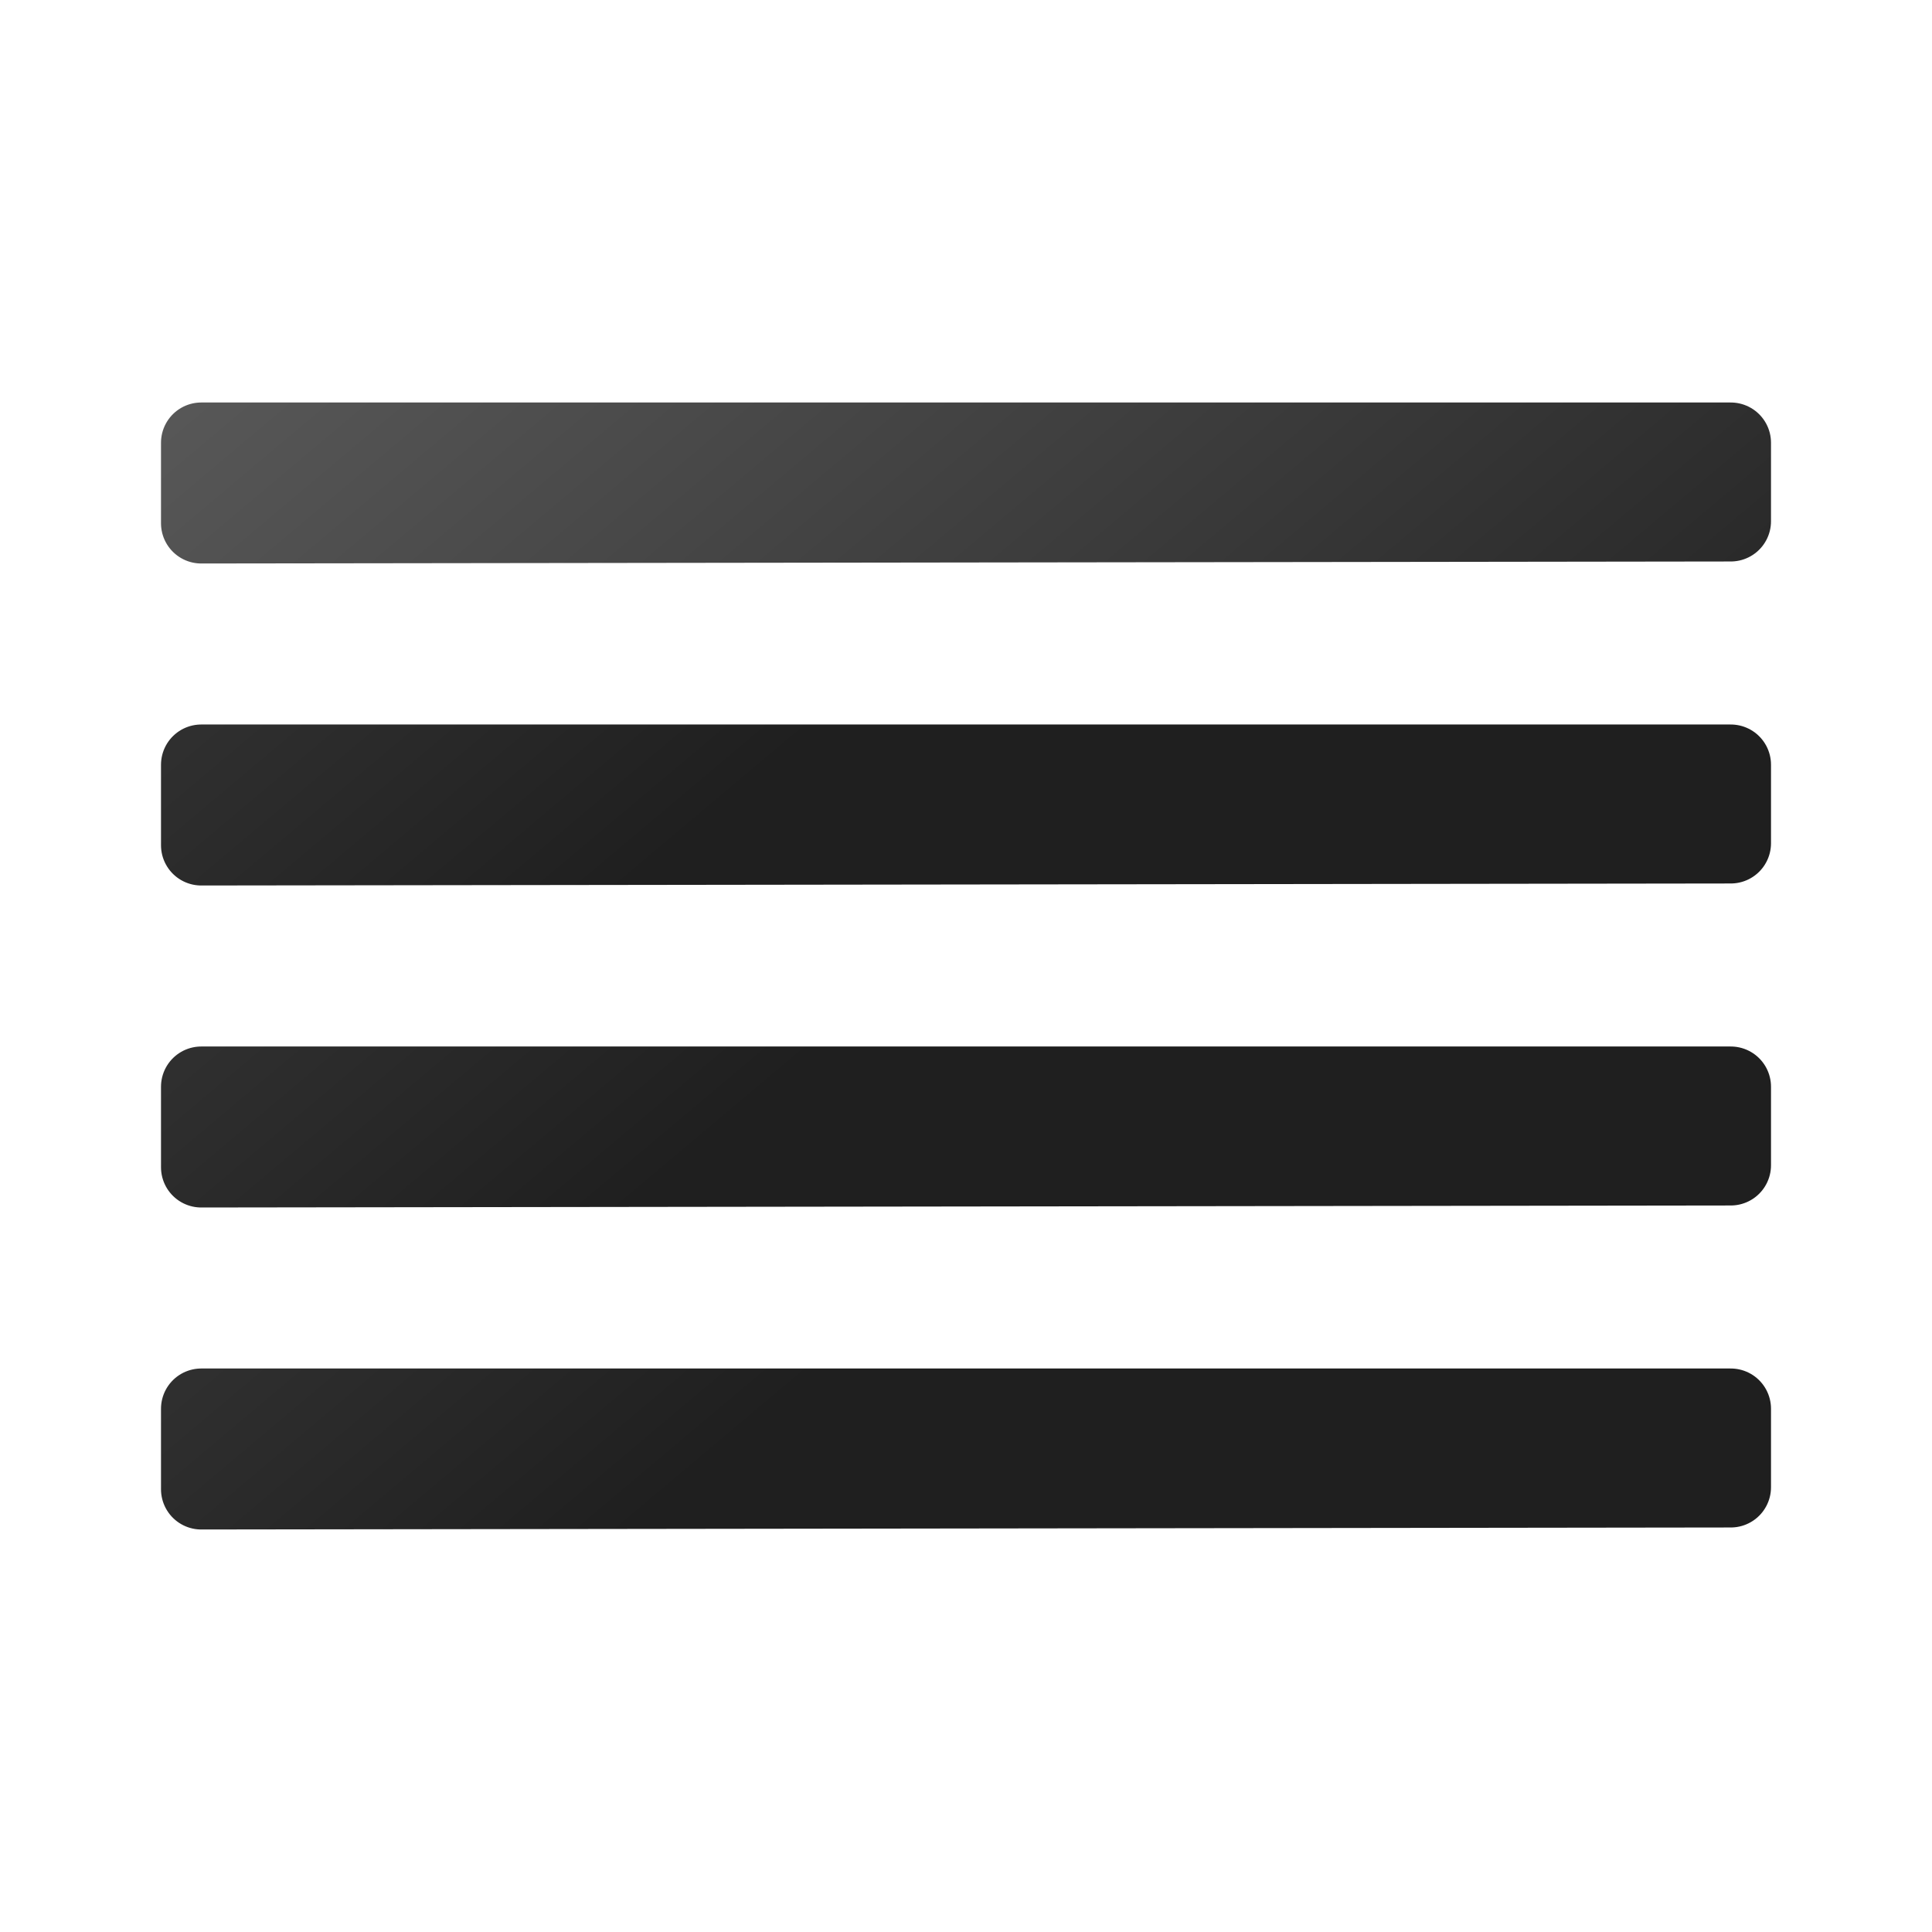 <?xml version="1.0" encoding="UTF-8" standalone="no"?>
<!-- Created with Inkscape (http://www.inkscape.org/) -->

<svg
   xmlns:dc="http://purl.org/dc/elements/1.1/"
   xmlns:cc="http://creativecommons.org/ns#"
   xmlns:rdf="http://www.w3.org/1999/02/22-rdf-syntax-ns#"
   xmlns:svg="http://www.w3.org/2000/svg"
   xmlns="http://www.w3.org/2000/svg"
   xmlns:xlink="http://www.w3.org/1999/xlink"
   xmlns:sodipodi="http://sodipodi.sourceforge.net/DTD/sodipodi-0.dtd"
   xmlns:inkscape="http://www.inkscape.org/namespaces/inkscape"
   width="24"
   height="24"
   id="svg1306"
   sodipodi:version="0.32"
   inkscape:version="0.91 r13725"
   sodipodi:docname="lc_alignblock.svg"
   version="1.1"
   inkscape:export-filename="/home/ochosi/Nerdstuff/shimmer/libreoffice-style-elementary/src/cmd/lc_alignblock.png"
   inkscape:export-xdpi="90"
   inkscape:export-ydpi="90">
  <defs
     id="defs1308">
    <linearGradient
       id="linearGradient3682">
      <stop
         style="stop-color:#1f1f1f;stop-opacity:1;"
         offset="0"
         id="stop3684" />
      <stop
         style="stop-color:#5c5c5c;stop-opacity:1;"
         offset="1"
         id="stop3686" />
    </linearGradient>
    <linearGradient
       id="linearGradient2834">
      <stop
         style="stop-color:#ffffff;stop-opacity:1;"
         offset="0"
         id="stop2836" />
      <stop
         style="stop-color:#b3b3b3;stop-opacity:0;"
         offset="1"
         id="stop2838" />
    </linearGradient>
    <linearGradient
       inkscape:collect="always"
       xlink:href="#linearGradient3682"
       id="linearGradient4163"
       x1="15.322"
       y1="12.723"
       x2="3.206"
       y2="-1.679"
       gradientUnits="userSpaceOnUse"
       gradientTransform="translate(0,-6)" />
    <linearGradient
       inkscape:collect="always"
       xlink:href="#linearGradient3682"
       id="linearGradient4176"
       gradientUnits="userSpaceOnUse"
       x1="15.322"
       y1="12.723"
       x2="3.206"
       y2="-1.679"
       gradientTransform="translate(0,2)" />
    <linearGradient
       inkscape:collect="always"
       xlink:href="#linearGradient3682"
       id="linearGradient4235"
       gradientUnits="userSpaceOnUse"
       gradientTransform="translate(0,-2)"
       x1="15.322"
       y1="12.723"
       x2="3.206"
       y2="-1.679" />
    <linearGradient
       inkscape:collect="always"
       xlink:href="#linearGradient3682"
       id="linearGradient4239"
       gradientUnits="userSpaceOnUse"
       gradientTransform="translate(0,-10)"
       x1="15.322"
       y1="12.723"
       x2="3.206"
       y2="-1.679" />
  </defs>
  <sodipodi:namedview
     id="base"
     pagecolor="#ffffff"
     bordercolor="#666666"
     borderopacity="1.0"
     inkscape:pageopacity="0.0"
     inkscape:pageshadow="2"
     inkscape:zoom="14"
     inkscape:cx="-5.9223387"
     inkscape:cy="12.572768"
     inkscape:current-layer="layer1"
     showgrid="false"
     inkscape:grid-bbox="true"
     inkscape:document-units="px"
     showguides="true"
     inkscape:guide-bbox="true"
     inkscape:window-width="1594"
     inkscape:window-height="885"
     inkscape:window-x="182"
     inkscape:window-y="91"
     inkscape:window-maximized="0" />
  <g
     id="layer1"
     inkscape:label="Layer 1"
     inkscape:groupmode="layer"
     transform="translate(0,2)">
    <path
       style="font-style:normal;font-variant:normal;font-weight:bold;font-stretch:normal;font-size:54.869px;line-height:125%;font-family:'Bitstream Vera Sans';text-align:start;writing-mode:lr-tb;text-anchor:start;fill:none;fill-opacity:1;stroke:url(#linearGradient4176);stroke-width:1;stroke-linecap:round;stroke-linejoin:round;stroke-miterlimit:4;stroke-dasharray:none;stroke-opacity:1"
       d="m 2.5,3.5 0,0.998 0,0.002 c 6.333,-0.01 12.667,-0.015 19,-0.025 l 0,-0.975 -19,0 z"
       id="path4174"
       inkscape:connector-curvature="0" />
    <path
       style="font-style:normal;font-variant:normal;font-weight:bold;font-stretch:normal;font-size:54.869px;line-height:125%;font-family:'Bitstream Vera Sans';text-align:start;writing-mode:lr-tb;text-anchor:start;fill:none;fill-opacity:1;stroke:url(#linearGradient4163);stroke-width:1;stroke-linecap:round;stroke-linejoin:round;stroke-miterlimit:4;stroke-dasharray:none;stroke-opacity:1"
       d="m 2.5,11.5 0,0.998 0,0.002 c 6.333,-0.01 12.667,-0.015 19,-0.025 l 0,-0.975 -19,0 z"
       id="path3368"
       inkscape:connector-curvature="0" />
    <path
       inkscape:connector-curvature="0"
       id="path4233"
       d="m 2.5,15.5 0,0.998 0,0.002 c 6.333,-0.01 12.667,-0.015 19,-0.025 l 0,-0.975 -19,0 z"
       style="font-style:normal;font-variant:normal;font-weight:bold;font-stretch:normal;font-size:54.869px;line-height:125%;font-family:'Bitstream Vera Sans';text-align:start;writing-mode:lr-tb;text-anchor:start;fill:none;fill-opacity:1;stroke:url(#linearGradient4235);stroke-width:1;stroke-linecap:round;stroke-linejoin:round;stroke-miterlimit:4;stroke-dasharray:none;stroke-opacity:1" />
    <path
       inkscape:connector-curvature="0"
       id="path4237"
       d="m 2.5,7.5 0,0.998 0,0.002 c 6.333,-0.01 12.667,-0.015 19,-0.025 l 0,-0.975 -19,0 z"
       style="font-style:normal;font-variant:normal;font-weight:bold;font-stretch:normal;font-size:54.869px;line-height:125%;font-family:'Bitstream Vera Sans';text-align:start;writing-mode:lr-tb;text-anchor:start;fill:none;fill-opacity:1;stroke:url(#linearGradient4239);stroke-width:1;stroke-linecap:round;stroke-linejoin:round;stroke-miterlimit:4;stroke-dasharray:none;stroke-opacity:1" />
  </g>
</svg>
